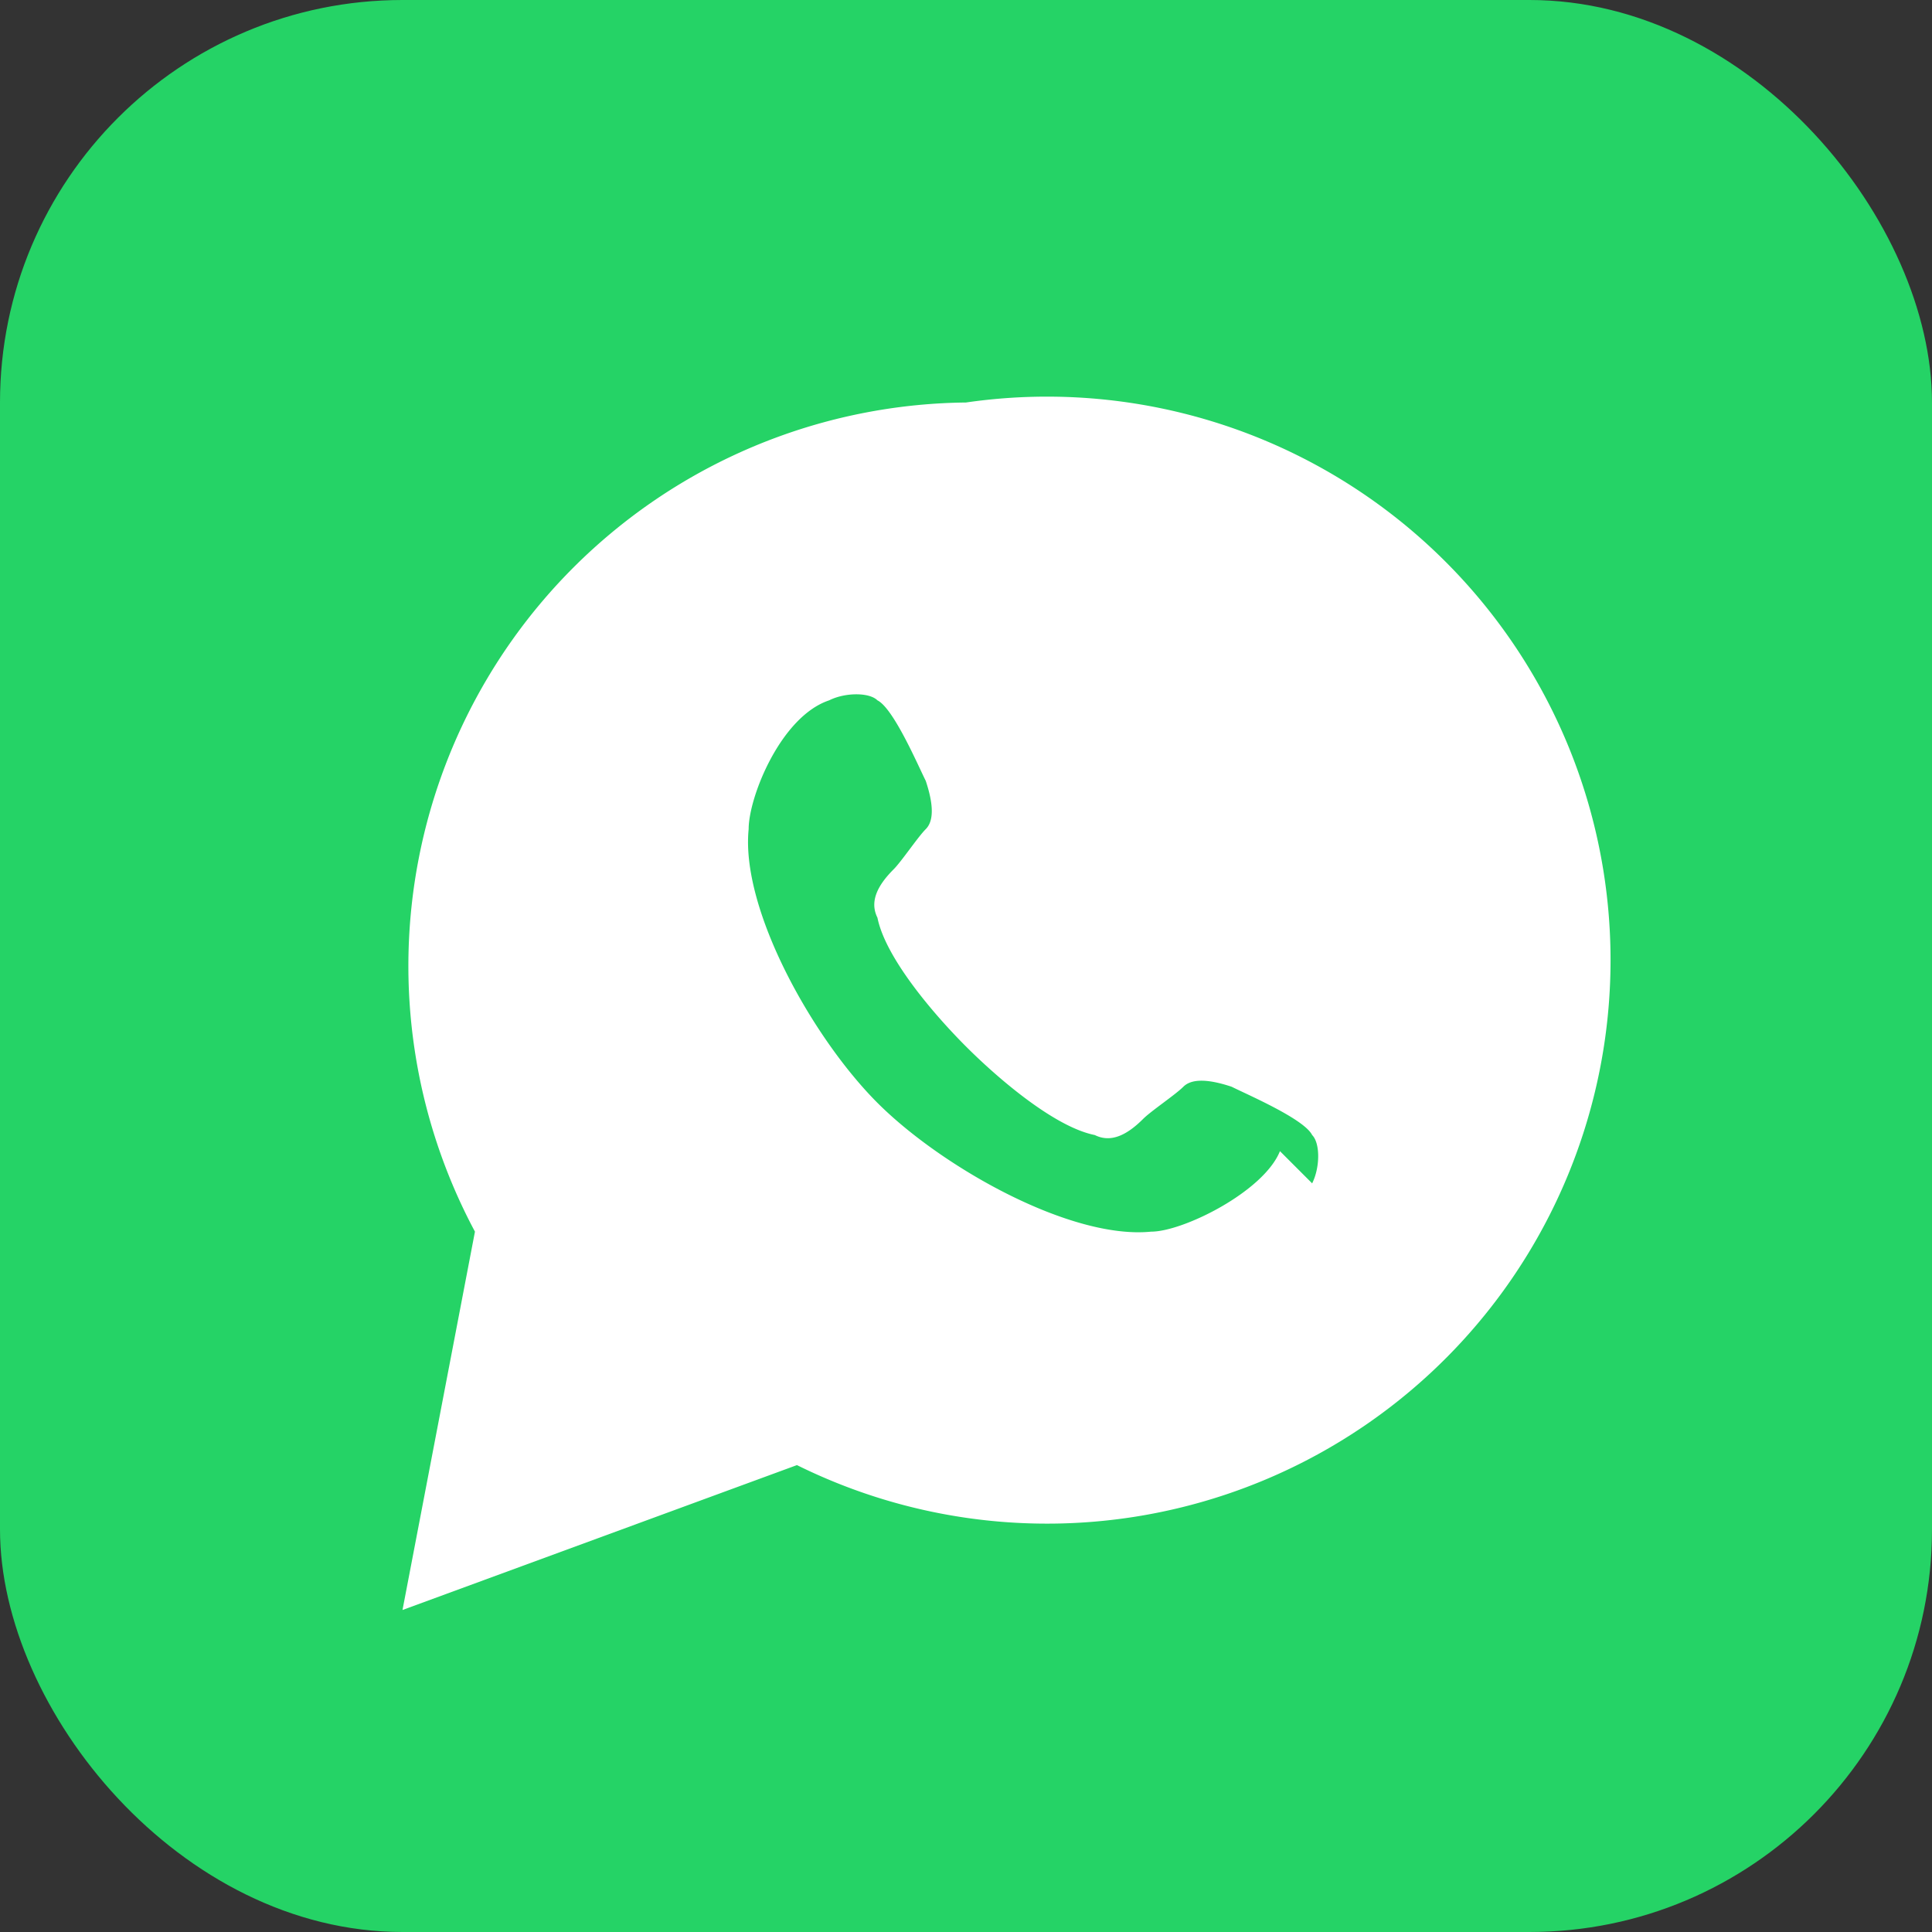 <svg xmlns="http://www.w3.org/2000/svg" viewBox="0 0 24 24">
  <rect x="0" y="0" width="24" height="24" fill="#333333" stroke="none"/>
  <rect width="24" height="24" rx="5" fill="#25D366"/>
  <path fill="#fff" d="M12 5a7 7 0 0 0-6.1 10.3L5 20l4.9-1.8A7 7 0 1 0 12 5zm3.9 9.3c-.2.5-1.2 1-1.6 1-1 .1-2.6-.8-3.4-1.6-.8-.8-1.7-2.4-1.6-3.4 0-.4.4-1.4 1-1.6.2-.1.5-.1.6 0 .2.1.5.8.6 1 .1.3.1.5 0 .6s-.3.4-.4.5c-.2.2-.3.4-.2.6.1.5.7 1.2 1.1 1.6.4.4 1.1 1 1.6 1.1.2.1.4 0 .6-.2.1-.1.4-.3.5-.4.1-.1.3-.1.6 0 .2.1.9.4 1 .6.1.1.1.4 0 .6z"/>
</svg>